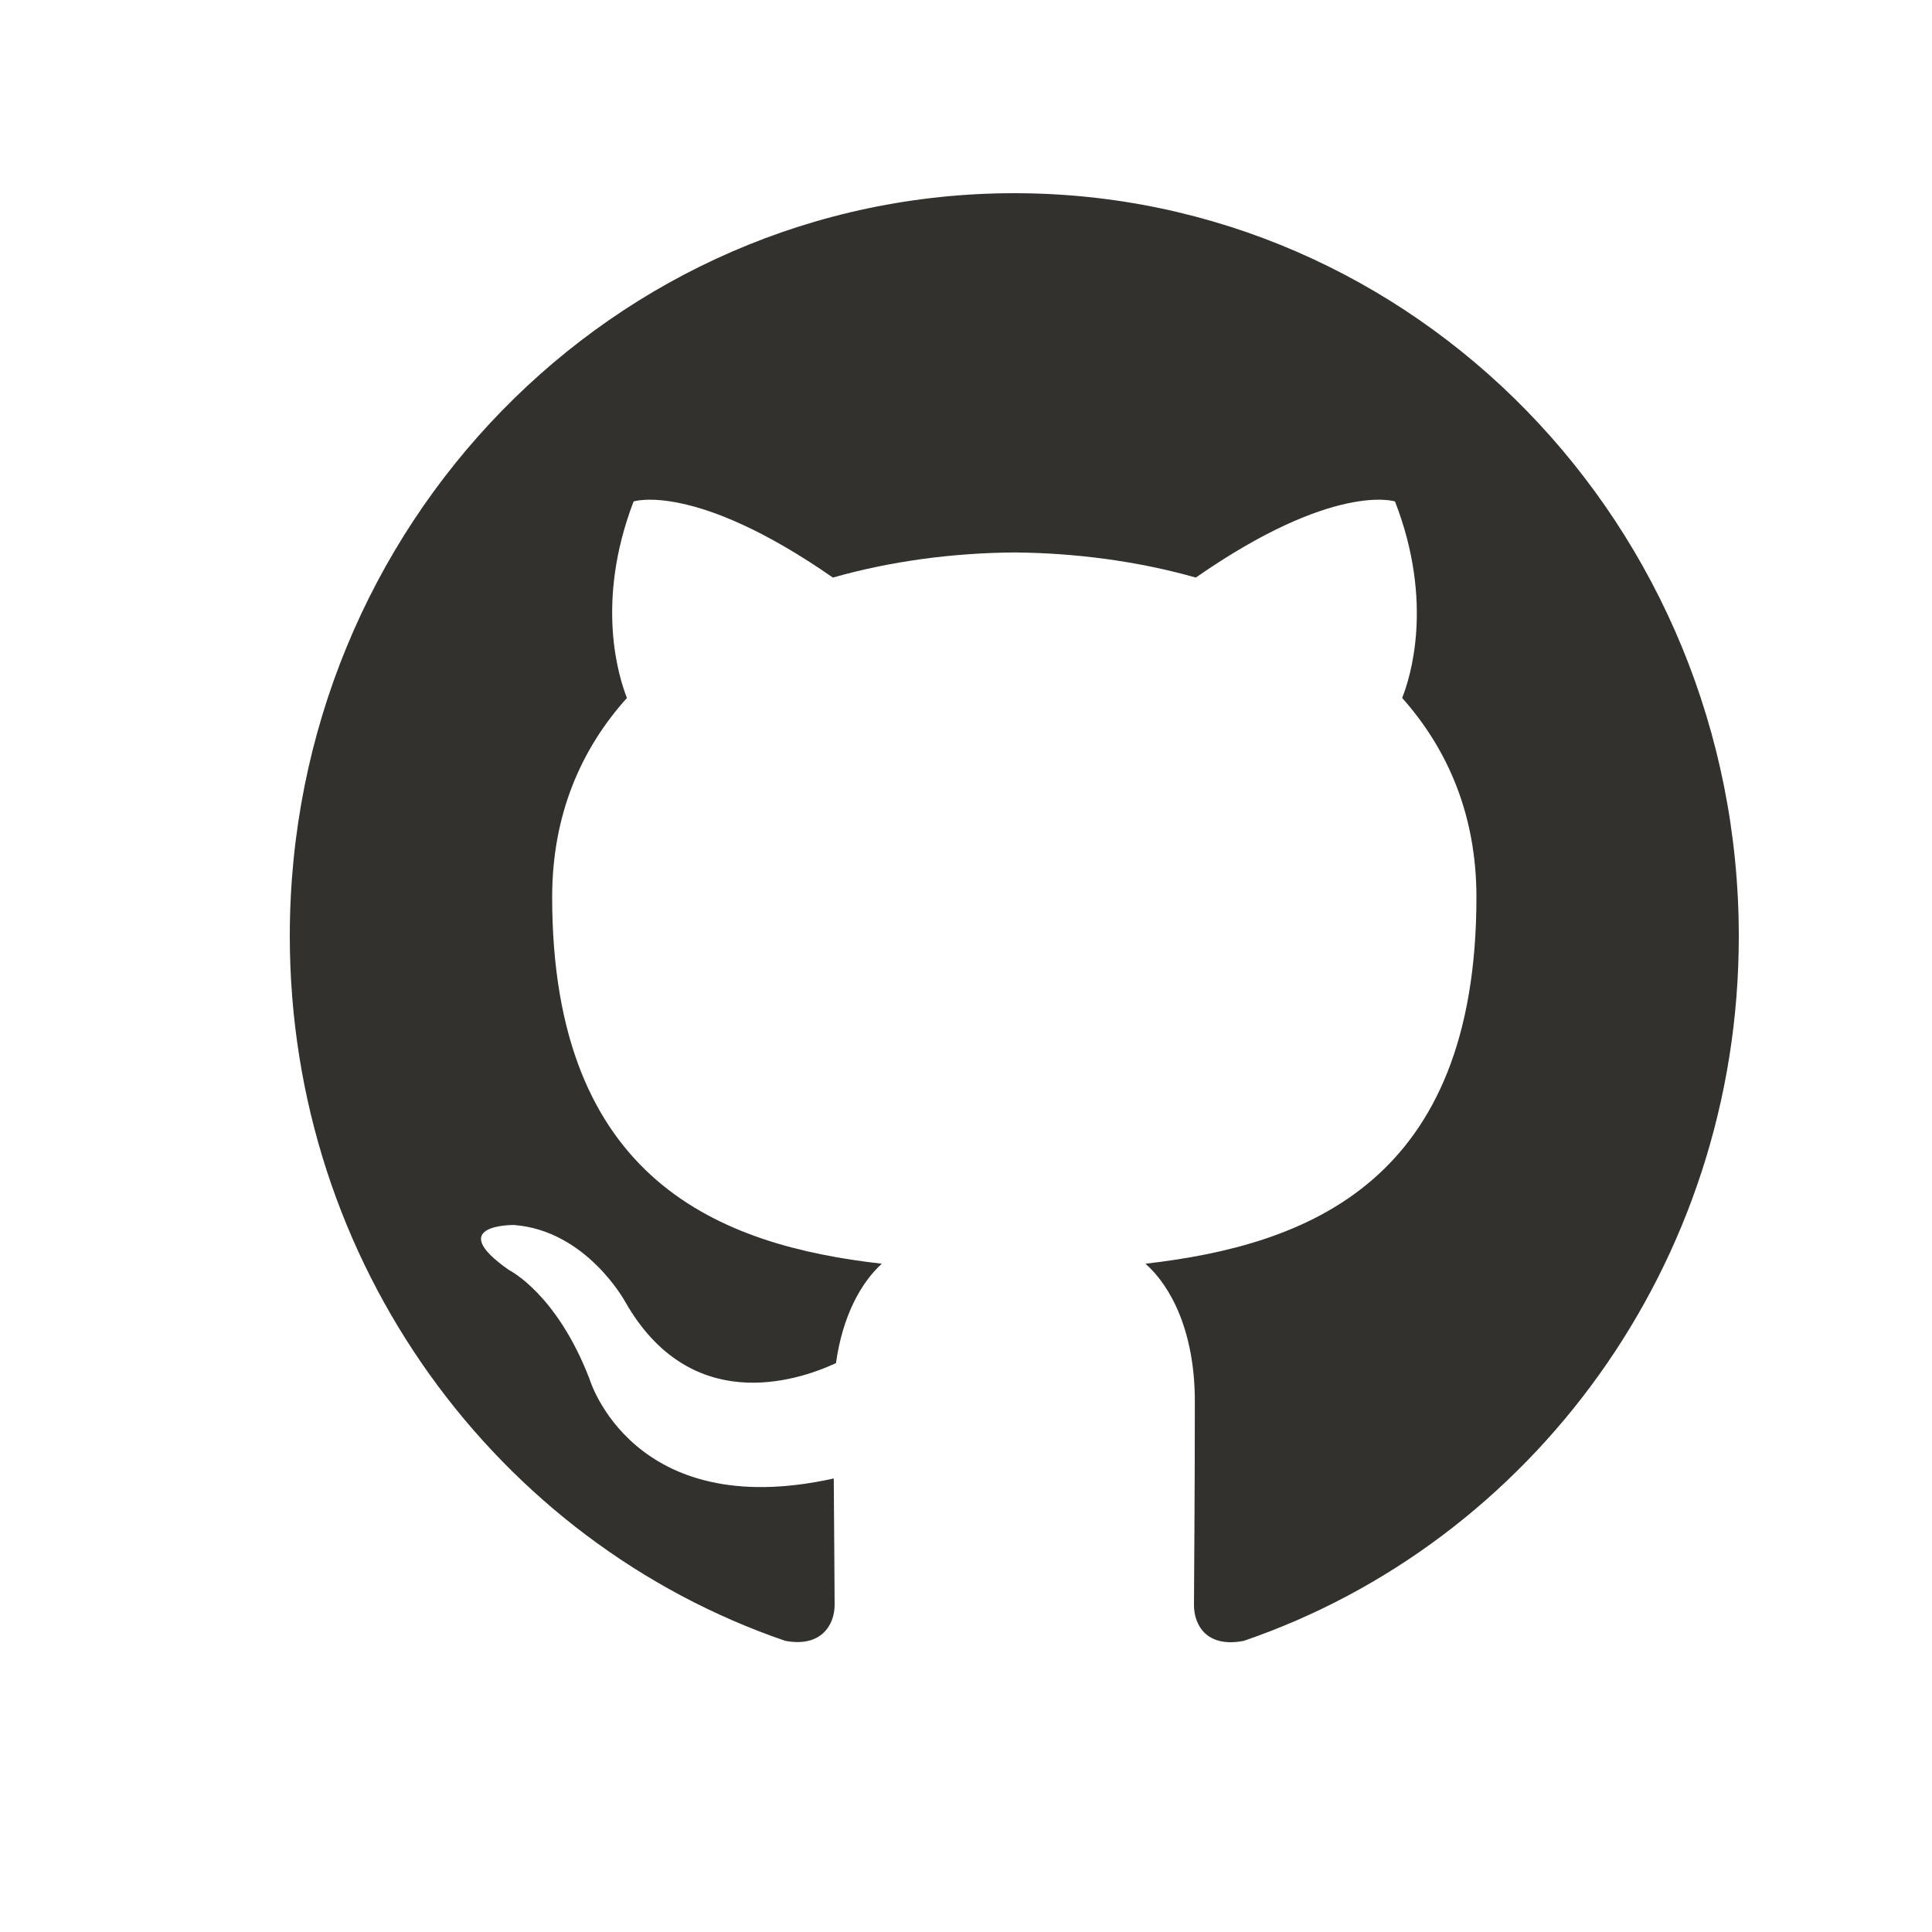 <svg width="20" height="20" viewBox="0 0 20 20" fill="none" xmlns="http://www.w3.org/2000/svg">
<path fill-rule="evenodd" clip-rule="evenodd" d="M10.5 2C6.356 2 3 5.441 3 9.689C3 13.087 5.15 15.966 8.129 16.986C8.502 17.056 8.64 16.82 8.64 16.613C8.64 16.429 8.635 15.947 8.631 15.305C6.545 15.768 6.103 14.276 6.103 14.276C5.762 13.389 5.27 13.148 5.27 13.148C4.588 12.672 5.32 12.681 5.32 12.681C6.071 12.738 6.471 13.474 6.471 13.474C7.139 14.649 8.226 14.309 8.654 14.111C8.723 13.616 8.916 13.276 9.128 13.082C7.466 12.893 5.716 12.233 5.716 9.287C5.716 8.447 6.006 7.763 6.49 7.225C6.412 7.027 6.154 6.248 6.559 5.191C6.559 5.191 7.19 4.983 8.622 5.979C9.22 5.809 9.86 5.724 10.5 5.719C11.135 5.724 11.78 5.809 12.379 5.979C13.81 4.983 14.441 5.191 14.441 5.191C14.851 6.248 14.593 7.031 14.515 7.225C14.994 7.763 15.284 8.447 15.284 9.287C15.284 12.242 13.53 12.889 11.858 13.082C12.125 13.318 12.369 13.79 12.369 14.508C12.369 15.537 12.36 16.363 12.36 16.617C12.36 16.825 12.494 17.061 12.876 16.986C15.854 15.966 18 13.087 18 9.693C18 5.441 14.644 2 10.5 2Z" fill="#32312D"/>
</svg>
